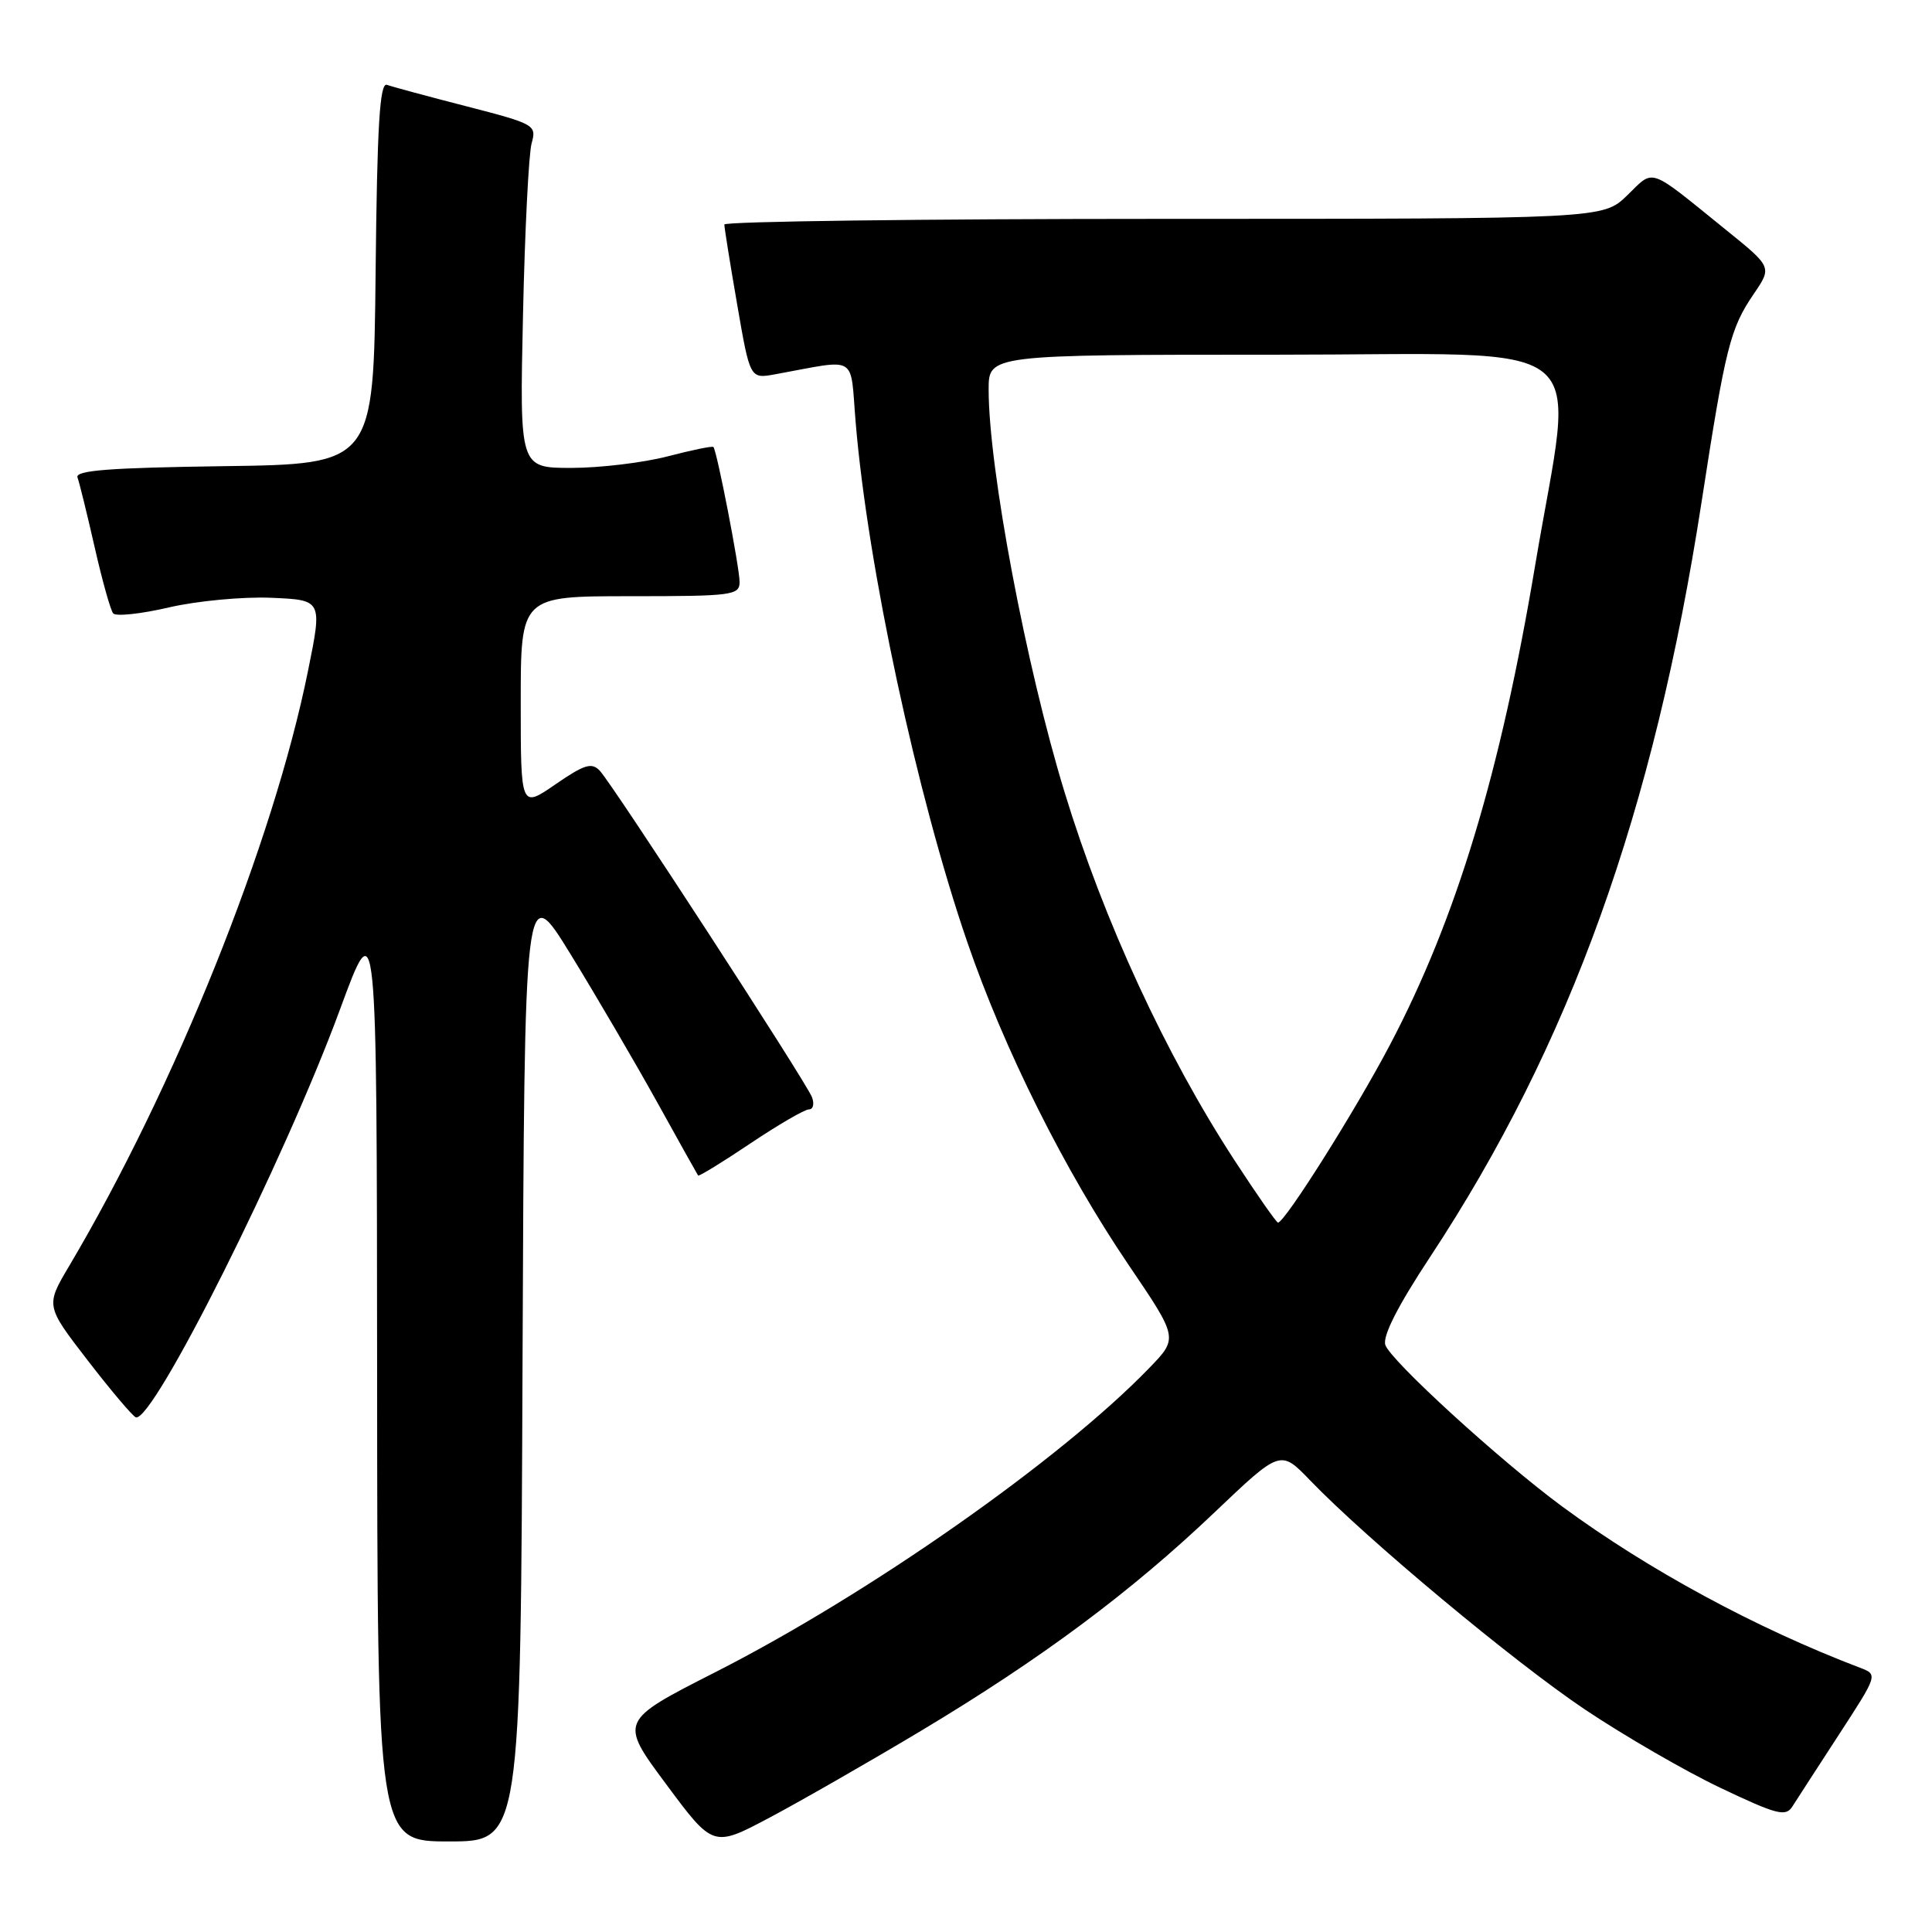 <?xml version="1.0" encoding="UTF-8" standalone="no"?>
<!DOCTYPE svg PUBLIC "-//W3C//DTD SVG 1.1//EN" "http://www.w3.org/Graphics/SVG/1.1/DTD/svg11.dtd" >
<svg xmlns="http://www.w3.org/2000/svg" xmlns:xlink="http://www.w3.org/1999/xlink" version="1.1" viewBox="0 0 256 256">
 <g >
 <path fill="currentColor"
d=" M 122.06 229.33 C 137.96 219.80 149.83 210.97 160.93 200.40 C 169.67 192.08 169.67 192.08 173.59 196.15 C 181.12 203.97 200.59 220.20 210.03 226.53 C 215.28 230.04 223.38 234.73 228.03 236.93 C 235.46 240.46 236.62 240.76 237.50 239.37 C 238.05 238.50 240.83 234.21 243.67 229.84 C 248.84 221.89 248.84 221.89 246.45 220.98 C 232.70 215.75 218.40 208.01 207.00 199.62 C 198.80 193.58 184.21 180.25 183.56 178.20 C 183.19 177.02 185.24 173.00 189.51 166.53 C 208.04 138.42 219.13 107.57 225.47 66.50 C 228.63 46.02 229.26 43.52 232.38 38.95 C 234.81 35.39 234.81 35.39 228.69 30.45 C 218.24 22.00 219.26 22.35 215.62 25.88 C 212.40 29.00 212.40 29.00 154.20 29.00 C 122.19 29.00 95.99 29.34 95.98 29.75 C 95.98 30.16 96.74 34.93 97.68 40.35 C 99.38 50.20 99.38 50.20 102.69 49.60 C 113.87 47.57 112.61 46.82 113.38 55.97 C 114.97 75.04 121.48 105.37 128.17 124.83 C 133.07 139.10 141.07 155.11 149.54 167.60 C 156.12 177.30 156.12 177.30 152.31 181.24 C 140.54 193.42 115.16 211.21 94.79 221.57 C 82.05 228.05 82.05 228.05 88.28 236.43 C 94.50 244.81 94.50 244.81 102.00 240.83 C 106.12 238.64 115.15 233.47 122.06 229.33 Z  M 69.24 180.25 C 69.50 116.50 69.50 116.50 75.64 126.50 C 79.02 132.00 84.15 140.78 87.05 146.00 C 89.94 151.22 92.40 155.62 92.50 155.76 C 92.61 155.91 95.72 154.00 99.43 151.51 C 103.13 149.03 106.62 147.00 107.19 147.00 C 107.75 147.00 107.93 146.27 107.59 145.38 C 106.82 143.36 81.23 104.00 79.48 102.13 C 78.40 100.99 77.45 101.28 73.60 103.93 C 69.00 107.10 69.00 107.10 69.00 93.05 C 69.00 79.00 69.00 79.00 83.50 79.00 C 97.06 79.00 98.00 78.88 98.00 77.11 C 98.00 75.22 95.00 59.74 94.53 59.23 C 94.40 59.07 91.65 59.64 88.43 60.48 C 85.21 61.31 79.49 62.00 75.72 62.00 C 68.85 62.00 68.85 62.00 69.30 41.75 C 69.54 30.61 70.06 20.37 70.44 19.00 C 71.12 16.56 70.88 16.43 61.82 14.09 C 56.69 12.77 51.95 11.49 51.27 11.24 C 50.32 10.90 49.97 16.58 49.77 36.15 C 49.50 61.50 49.50 61.50 29.65 61.77 C 14.46 61.98 9.91 62.33 10.27 63.27 C 10.52 63.95 11.54 68.10 12.54 72.50 C 13.54 76.90 14.64 80.85 15.00 81.28 C 15.36 81.70 18.69 81.35 22.41 80.48 C 26.13 79.62 32.22 79.05 35.95 79.21 C 42.72 79.50 42.72 79.50 40.81 88.91 C 36.22 111.63 23.18 144.09 9.16 167.76 C 6.04 173.02 6.04 173.02 11.62 180.26 C 14.69 184.24 17.56 187.63 17.99 187.80 C 20.23 188.63 37.72 153.70 45.06 133.73 C 49.93 120.50 49.93 120.50 49.97 182.25 C 50.00 244.00 50.00 244.00 59.49 244.00 C 68.99 244.00 68.99 244.00 69.24 180.25 Z  M 163.58 153.75 C 154.46 139.75 146.28 122.05 141.07 105.00 C 135.95 88.28 131.00 62.02 131.00 51.62 C 131.00 47.00 131.00 47.00 169.12 47.00 C 212.44 47.00 208.62 43.89 203.42 74.89 C 198.80 102.47 192.95 121.78 184.17 138.46 C 179.61 147.14 170.24 162.00 169.34 162.00 C 169.13 162.00 166.54 158.29 163.58 153.75 Z "/>
</g>
</svg>